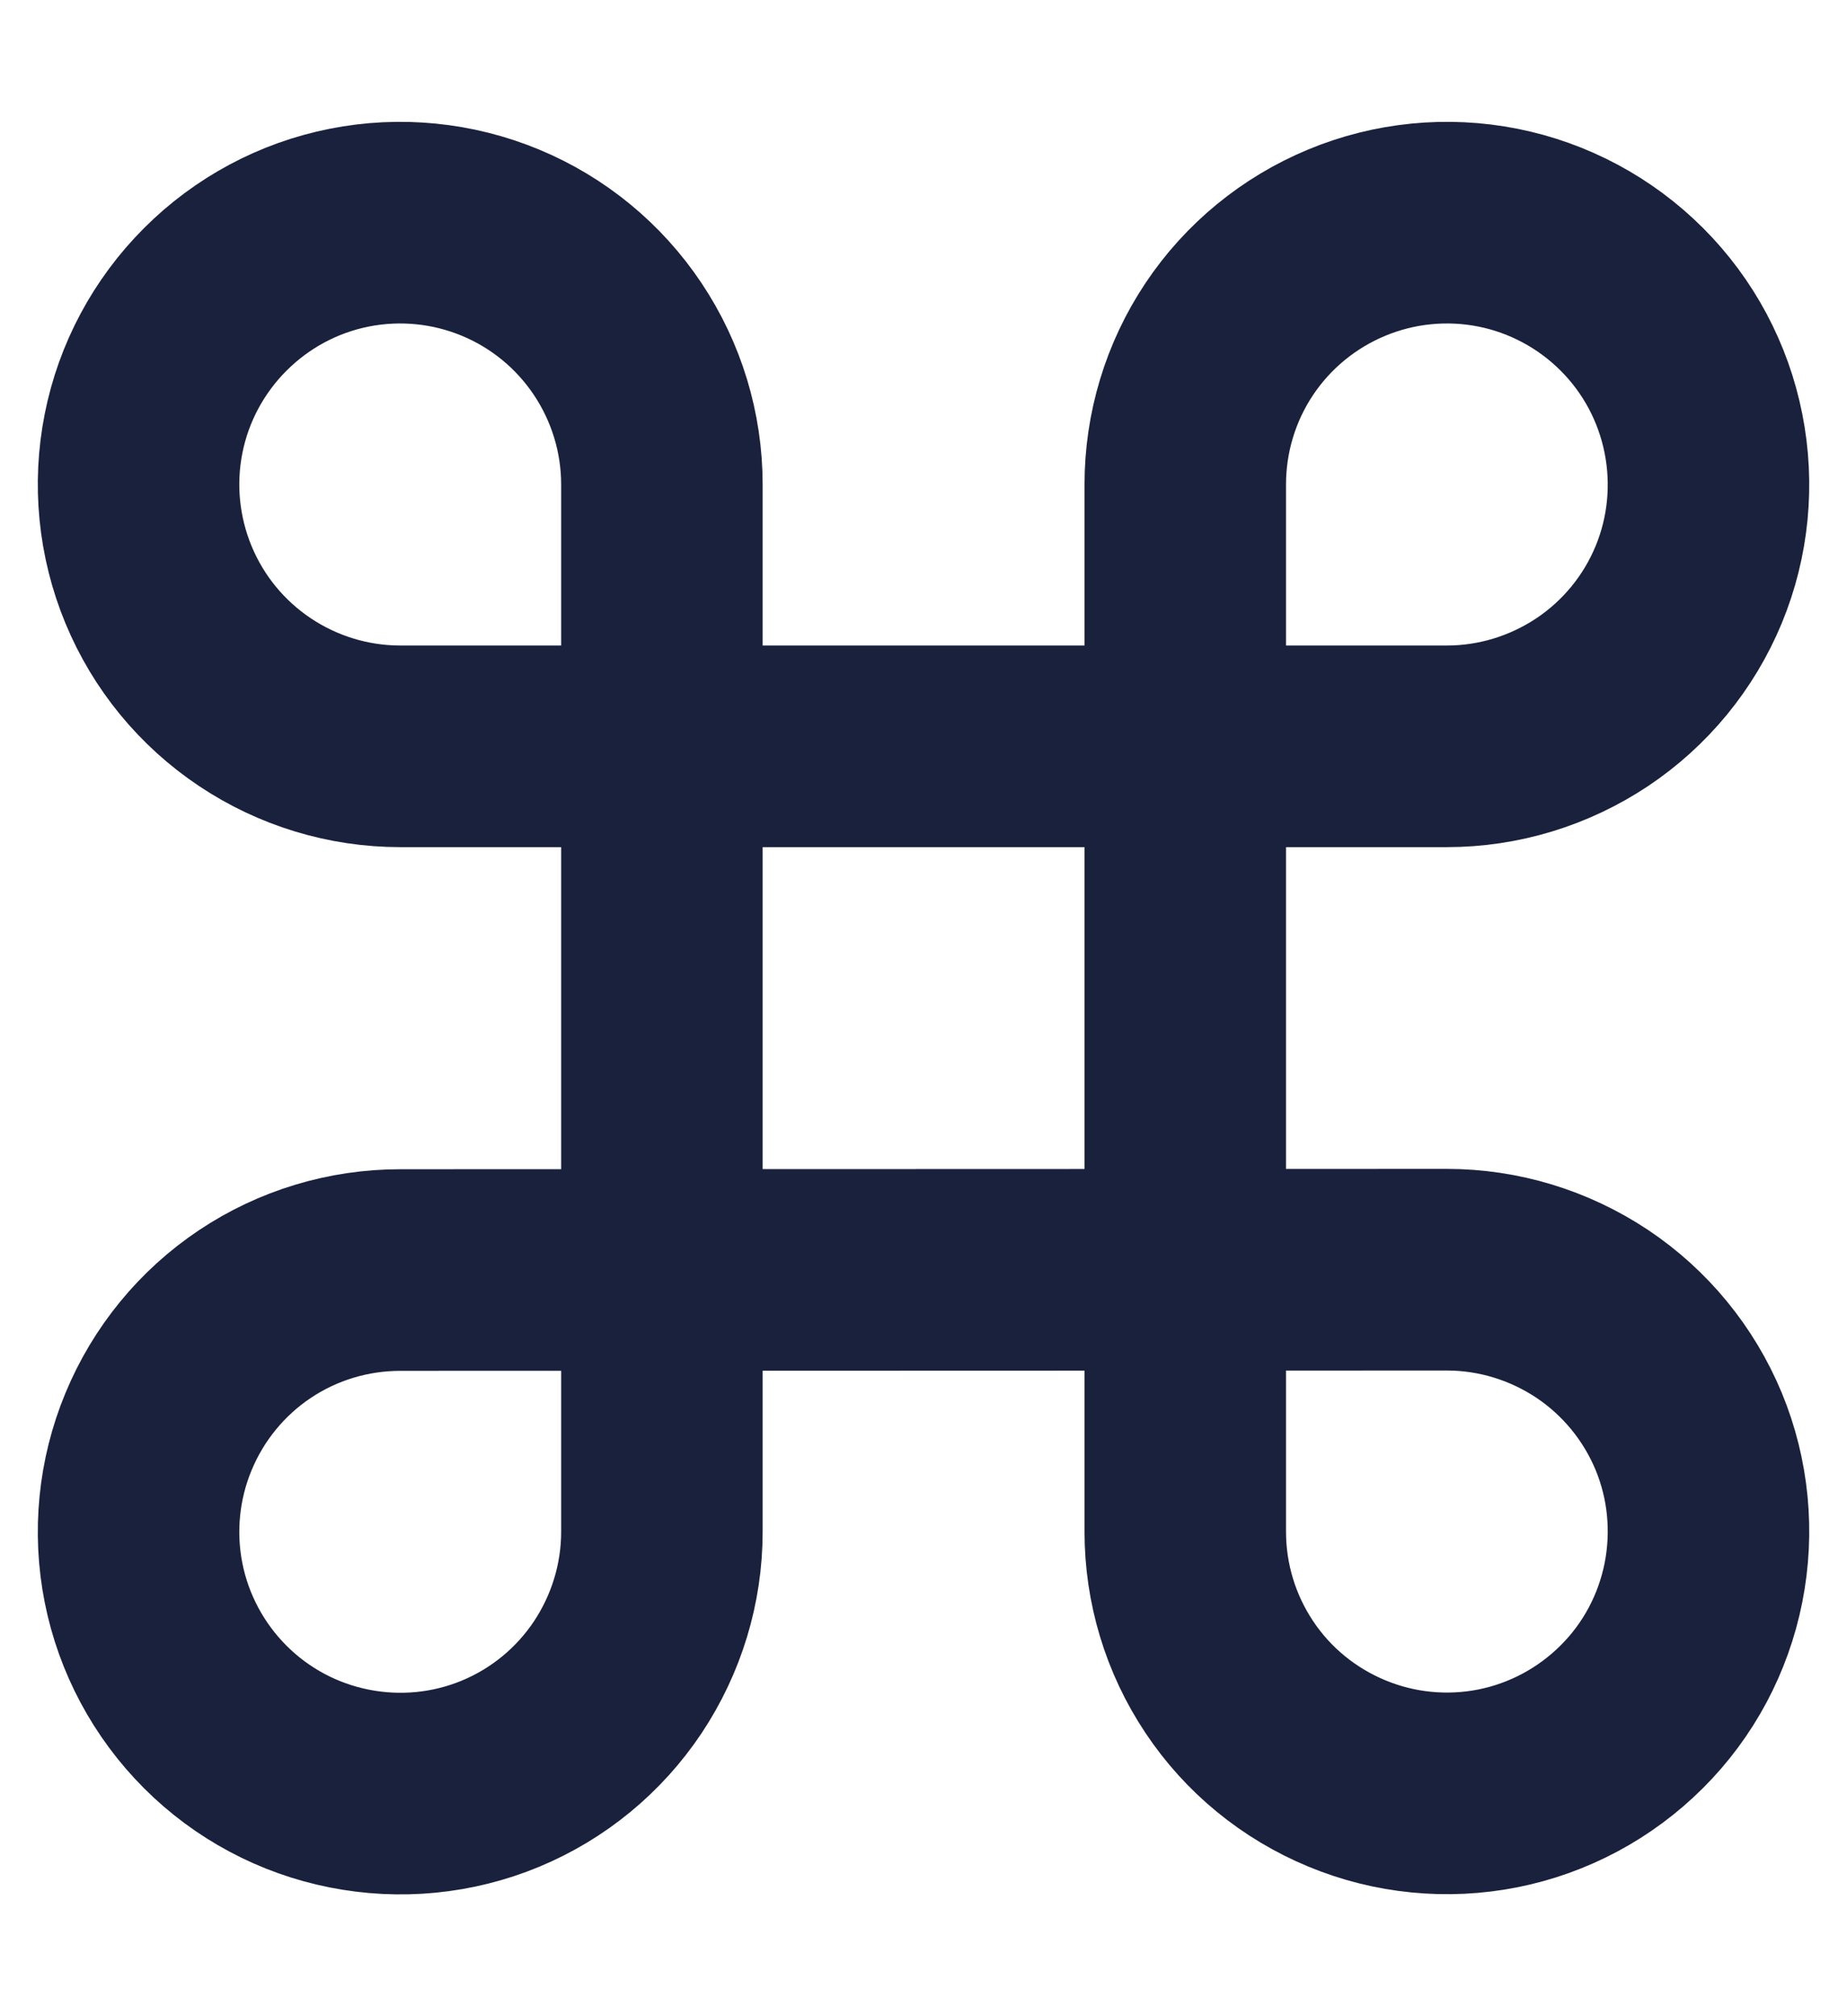 <svg width="11" height="12" viewBox="0 0 11 12" fill="none" xmlns="http://www.w3.org/2000/svg">
<path d="M8.617 7.557C8.925 7.557 9.226 7.649 9.483 7.82C9.739 7.991 9.939 8.235 10.057 8.519C10.175 8.804 10.205 9.117 10.145 9.42C10.085 9.722 9.937 10 9.719 10.217C9.501 10.435 9.223 10.584 8.921 10.644C8.619 10.704 8.305 10.673 8.021 10.555C7.736 10.437 7.492 10.238 7.321 9.981C7.15 9.725 7.059 9.424 7.059 9.116V2.884C7.059 2.575 7.15 2.274 7.321 2.018C7.492 1.762 7.736 1.562 8.021 1.444C8.305 1.326 8.619 1.295 8.921 1.355C9.223 1.415 9.501 1.564 9.719 1.782C9.937 2 10.085 2.277 10.145 2.58C10.205 2.882 10.175 3.195 10.057 3.48C9.939 3.765 9.739 4.008 9.483 4.179C9.226 4.35 8.925 4.442 8.617 4.442H2.384C2.075 4.442 1.774 4.35 1.518 4.179C1.262 4.008 1.062 3.765 0.944 3.48C0.826 3.195 0.795 2.882 0.855 2.58C0.915 2.277 1.064 2 1.282 1.782C1.5 1.564 1.777 1.415 2.08 1.355C2.382 1.295 2.695 1.326 2.98 1.444C3.265 1.562 3.508 1.762 3.679 2.018C3.85 2.274 3.942 2.575 3.942 2.884V9.117C3.942 9.425 3.85 9.726 3.679 9.983C3.508 10.239 3.265 10.439 2.98 10.557C2.695 10.675 2.382 10.705 2.08 10.645C1.777 10.585 1.5 10.437 1.282 10.219C1.064 10.001 0.915 9.723 0.855 9.421C0.795 9.119 0.826 8.805 0.944 8.521C1.062 8.236 1.262 7.992 1.518 7.821C1.774 7.65 2.075 7.559 2.384 7.559L8.617 7.557Z" stroke="#19213D" stroke-width="1.2" stroke-linecap="round" stroke-linejoin="round"/>
</svg>
